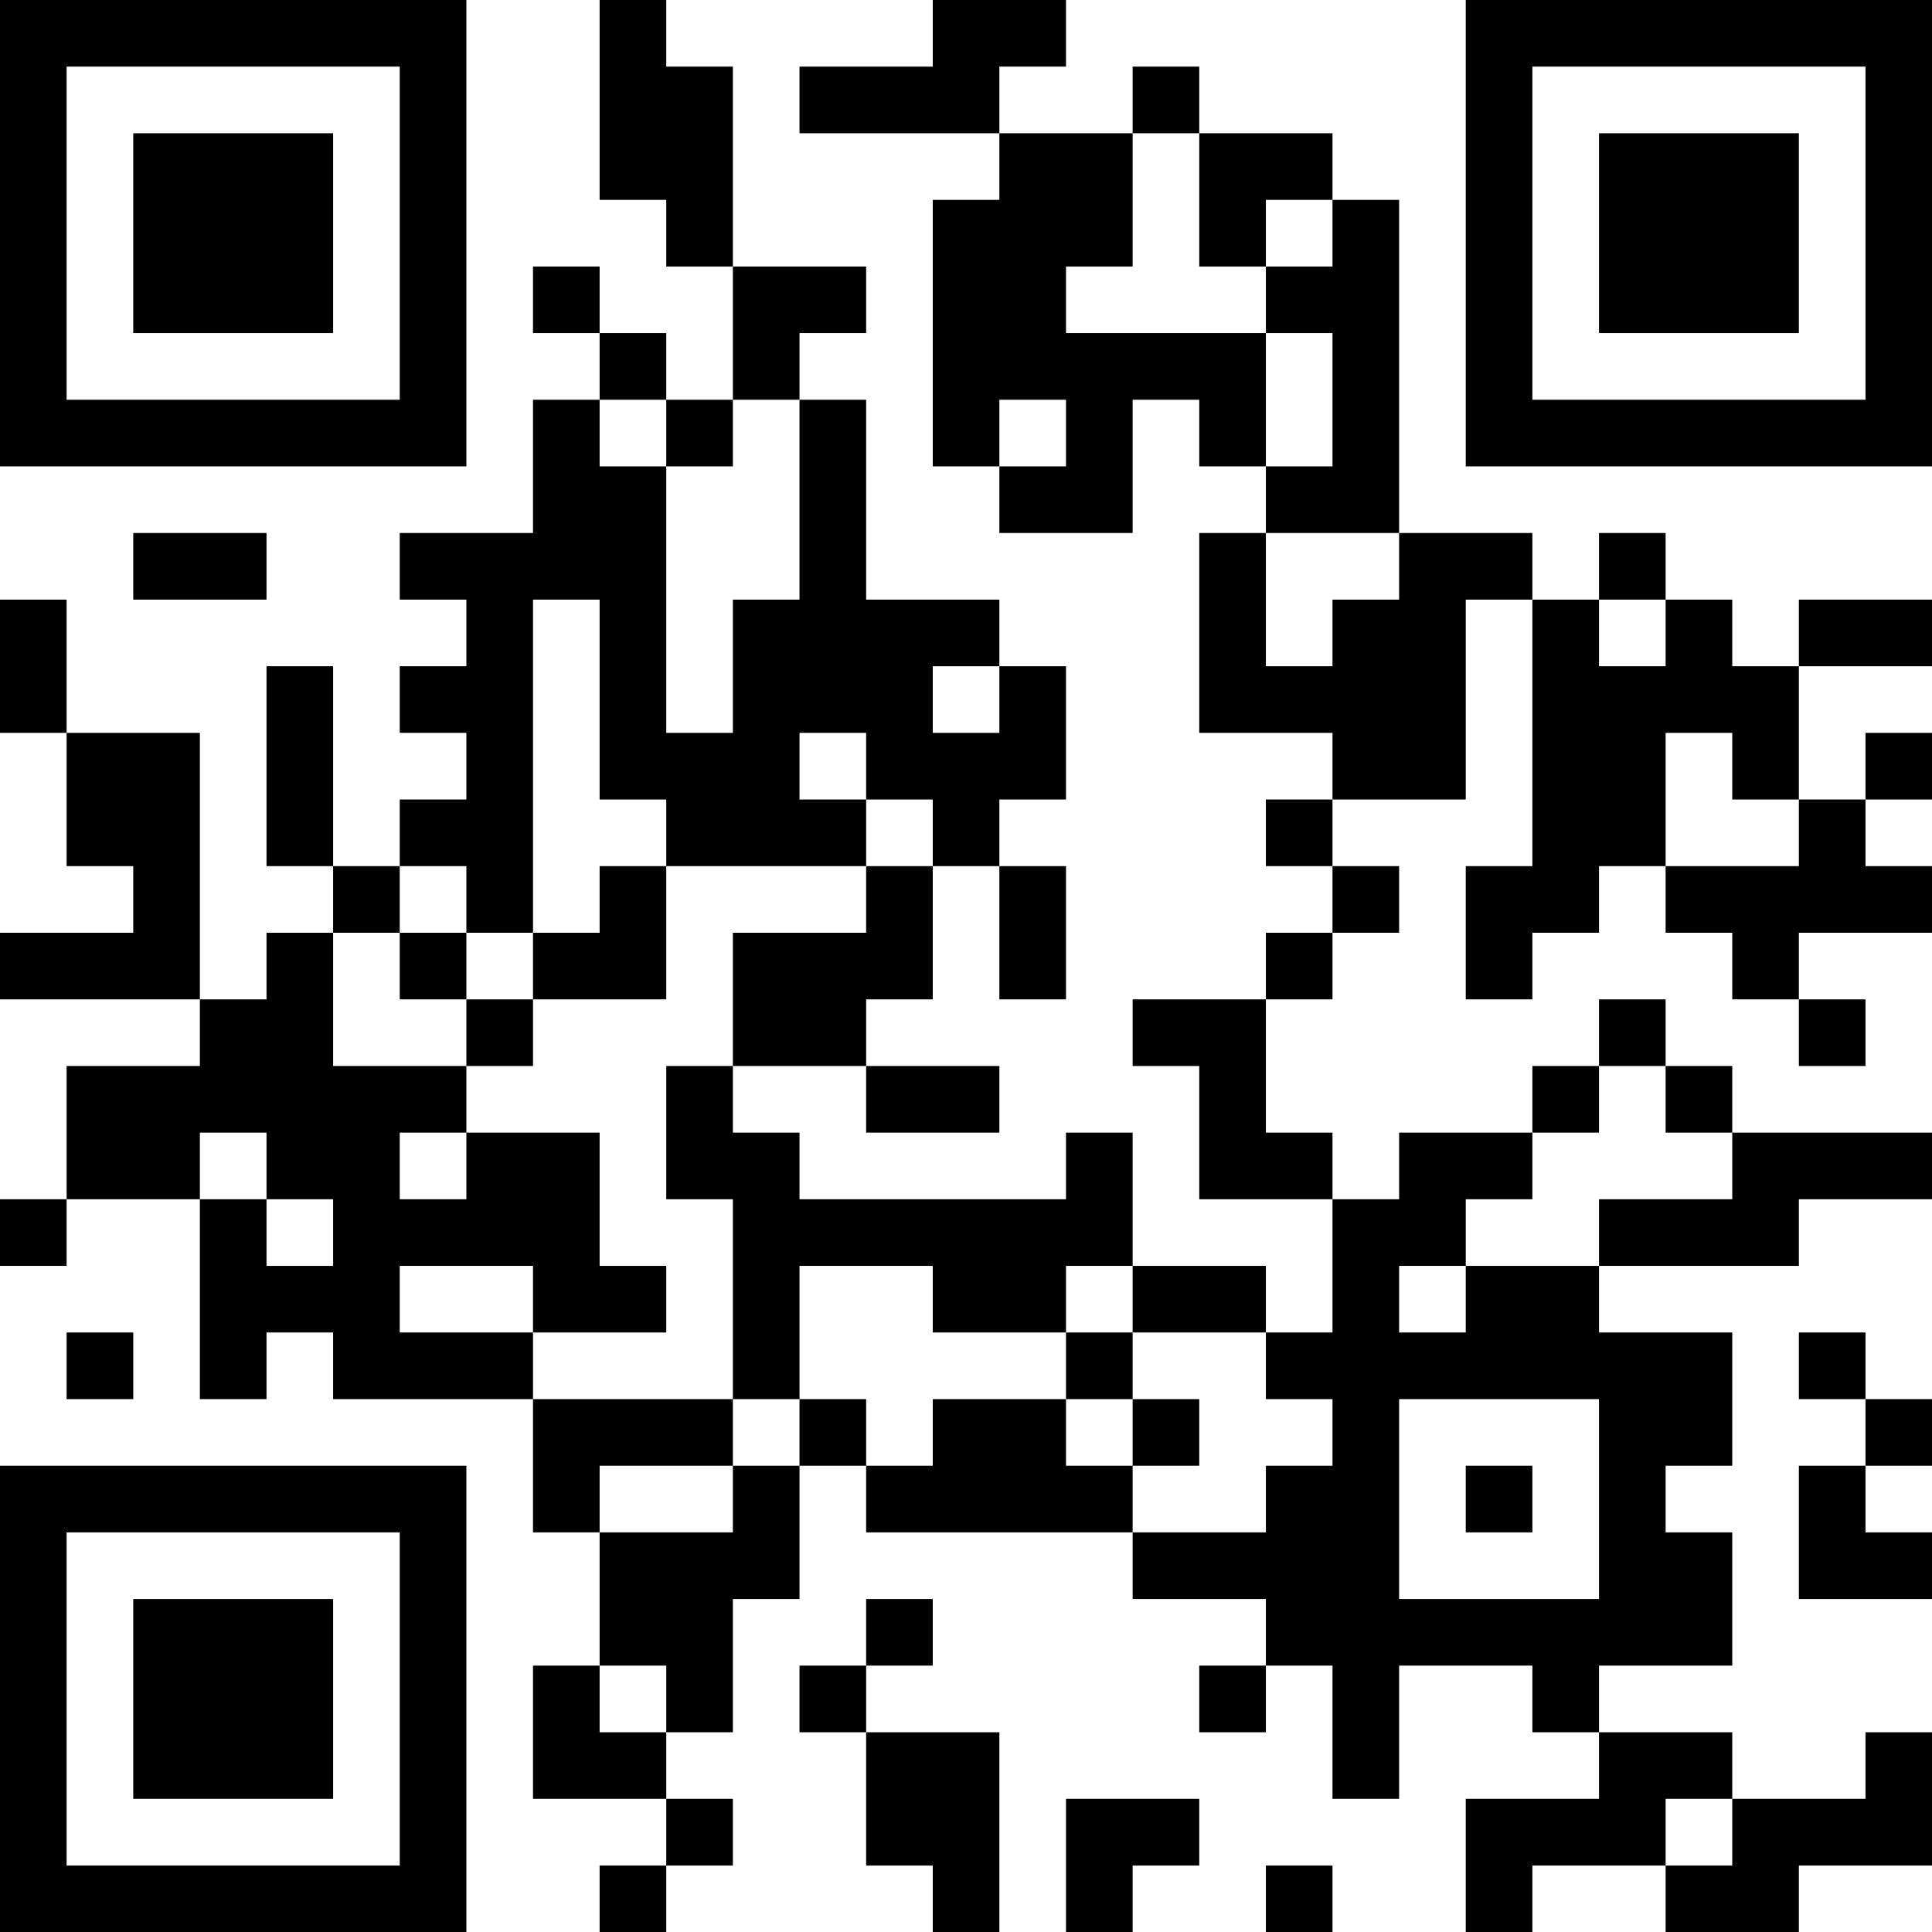 <?xml version="1.0" encoding="UTF-8"?>
<svg xmlns="http://www.w3.org/2000/svg" version="1.1" width="200" height="200" viewBox="0 0 200 200"><rect x="0" y="0" width="200" height="200" fill="#ffffff"/><g transform="scale(6.897)"><g transform="translate(0,0)"><path fill-rule="evenodd" d="M9 0L9 3L10 3L10 4L11 4L11 6L10 6L10 5L9 5L9 4L8 4L8 5L9 5L9 6L8 6L8 8L6 8L6 9L7 9L7 10L6 10L6 11L7 11L7 12L6 12L6 13L5 13L5 10L4 10L4 13L5 13L5 14L4 14L4 15L3 15L3 11L1 11L1 9L0 9L0 11L1 11L1 13L2 13L2 14L0 14L0 15L3 15L3 16L1 16L1 18L0 18L0 19L1 19L1 18L3 18L3 21L4 21L4 20L5 20L5 21L8 21L8 23L9 23L9 25L8 25L8 27L10 27L10 28L9 28L9 29L10 29L10 28L11 28L11 27L10 27L10 26L11 26L11 24L12 24L12 22L13 22L13 23L17 23L17 24L19 24L19 25L18 25L18 26L19 26L19 25L20 25L20 27L21 27L21 25L23 25L23 26L24 26L24 27L22 27L22 29L23 29L23 28L25 28L25 29L27 29L27 28L29 28L29 26L28 26L28 27L26 27L26 26L24 26L24 25L26 25L26 23L25 23L25 22L26 22L26 20L24 20L24 19L27 19L27 18L29 18L29 17L26 17L26 16L25 16L25 15L24 15L24 16L23 16L23 17L21 17L21 18L20 18L20 17L19 17L19 15L20 15L20 14L21 14L21 13L20 13L20 12L22 12L22 9L23 9L23 13L22 13L22 15L23 15L23 14L24 14L24 13L25 13L25 14L26 14L26 15L27 15L27 16L28 16L28 15L27 15L27 14L29 14L29 13L28 13L28 12L29 12L29 11L28 11L28 12L27 12L27 10L29 10L29 9L27 9L27 10L26 10L26 9L25 9L25 8L24 8L24 9L23 9L23 8L21 8L21 3L20 3L20 2L18 2L18 1L17 1L17 2L15 2L15 1L16 1L16 0L14 0L14 1L12 1L12 2L15 2L15 3L14 3L14 7L15 7L15 8L17 8L17 6L18 6L18 7L19 7L19 8L18 8L18 11L20 11L20 12L19 12L19 13L20 13L20 14L19 14L19 15L17 15L17 16L18 16L18 18L20 18L20 20L19 20L19 19L17 19L17 17L16 17L16 18L12 18L12 17L11 17L11 16L13 16L13 17L15 17L15 16L13 16L13 15L14 15L14 13L15 13L15 15L16 15L16 13L15 13L15 12L16 12L16 10L15 10L15 9L13 9L13 6L12 6L12 5L13 5L13 4L11 4L11 1L10 1L10 0ZM17 2L17 4L16 4L16 5L19 5L19 7L20 7L20 5L19 5L19 4L20 4L20 3L19 3L19 4L18 4L18 2ZM9 6L9 7L10 7L10 11L11 11L11 9L12 9L12 6L11 6L11 7L10 7L10 6ZM15 6L15 7L16 7L16 6ZM2 8L2 9L4 9L4 8ZM19 8L19 10L20 10L20 9L21 9L21 8ZM8 9L8 14L7 14L7 13L6 13L6 14L5 14L5 16L7 16L7 17L6 17L6 18L7 18L7 17L9 17L9 19L10 19L10 20L8 20L8 19L6 19L6 20L8 20L8 21L11 21L11 22L9 22L9 23L11 23L11 22L12 22L12 21L13 21L13 22L14 22L14 21L16 21L16 22L17 22L17 23L19 23L19 22L20 22L20 21L19 21L19 20L17 20L17 19L16 19L16 20L14 20L14 19L12 19L12 21L11 21L11 18L10 18L10 16L11 16L11 14L13 14L13 13L14 13L14 12L13 12L13 11L12 11L12 12L13 12L13 13L10 13L10 12L9 12L9 9ZM24 9L24 10L25 10L25 9ZM14 10L14 11L15 11L15 10ZM25 11L25 13L27 13L27 12L26 12L26 11ZM9 13L9 14L8 14L8 15L7 15L7 14L6 14L6 15L7 15L7 16L8 16L8 15L10 15L10 13ZM24 16L24 17L23 17L23 18L22 18L22 19L21 19L21 20L22 20L22 19L24 19L24 18L26 18L26 17L25 17L25 16ZM3 17L3 18L4 18L4 19L5 19L5 18L4 18L4 17ZM1 20L1 21L2 21L2 20ZM16 20L16 21L17 21L17 22L18 22L18 21L17 21L17 20ZM27 20L27 21L28 21L28 22L27 22L27 24L29 24L29 23L28 23L28 22L29 22L29 21L28 21L28 20ZM21 21L21 24L24 24L24 21ZM22 22L22 23L23 23L23 22ZM13 24L13 25L12 25L12 26L13 26L13 28L14 28L14 29L15 29L15 26L13 26L13 25L14 25L14 24ZM9 25L9 26L10 26L10 25ZM16 27L16 29L17 29L17 28L18 28L18 27ZM25 27L25 28L26 28L26 27ZM19 28L19 29L20 29L20 28ZM0 0L0 7L7 7L7 0ZM1 1L1 6L6 6L6 1ZM2 2L2 5L5 5L5 2ZM22 0L22 7L29 7L29 0ZM23 1L23 6L28 6L28 1ZM24 2L24 5L27 5L27 2ZM0 22L0 29L7 29L7 22ZM1 23L1 28L6 28L6 23ZM2 24L2 27L5 27L5 24Z" fill="#000000"/></g></g></svg>
